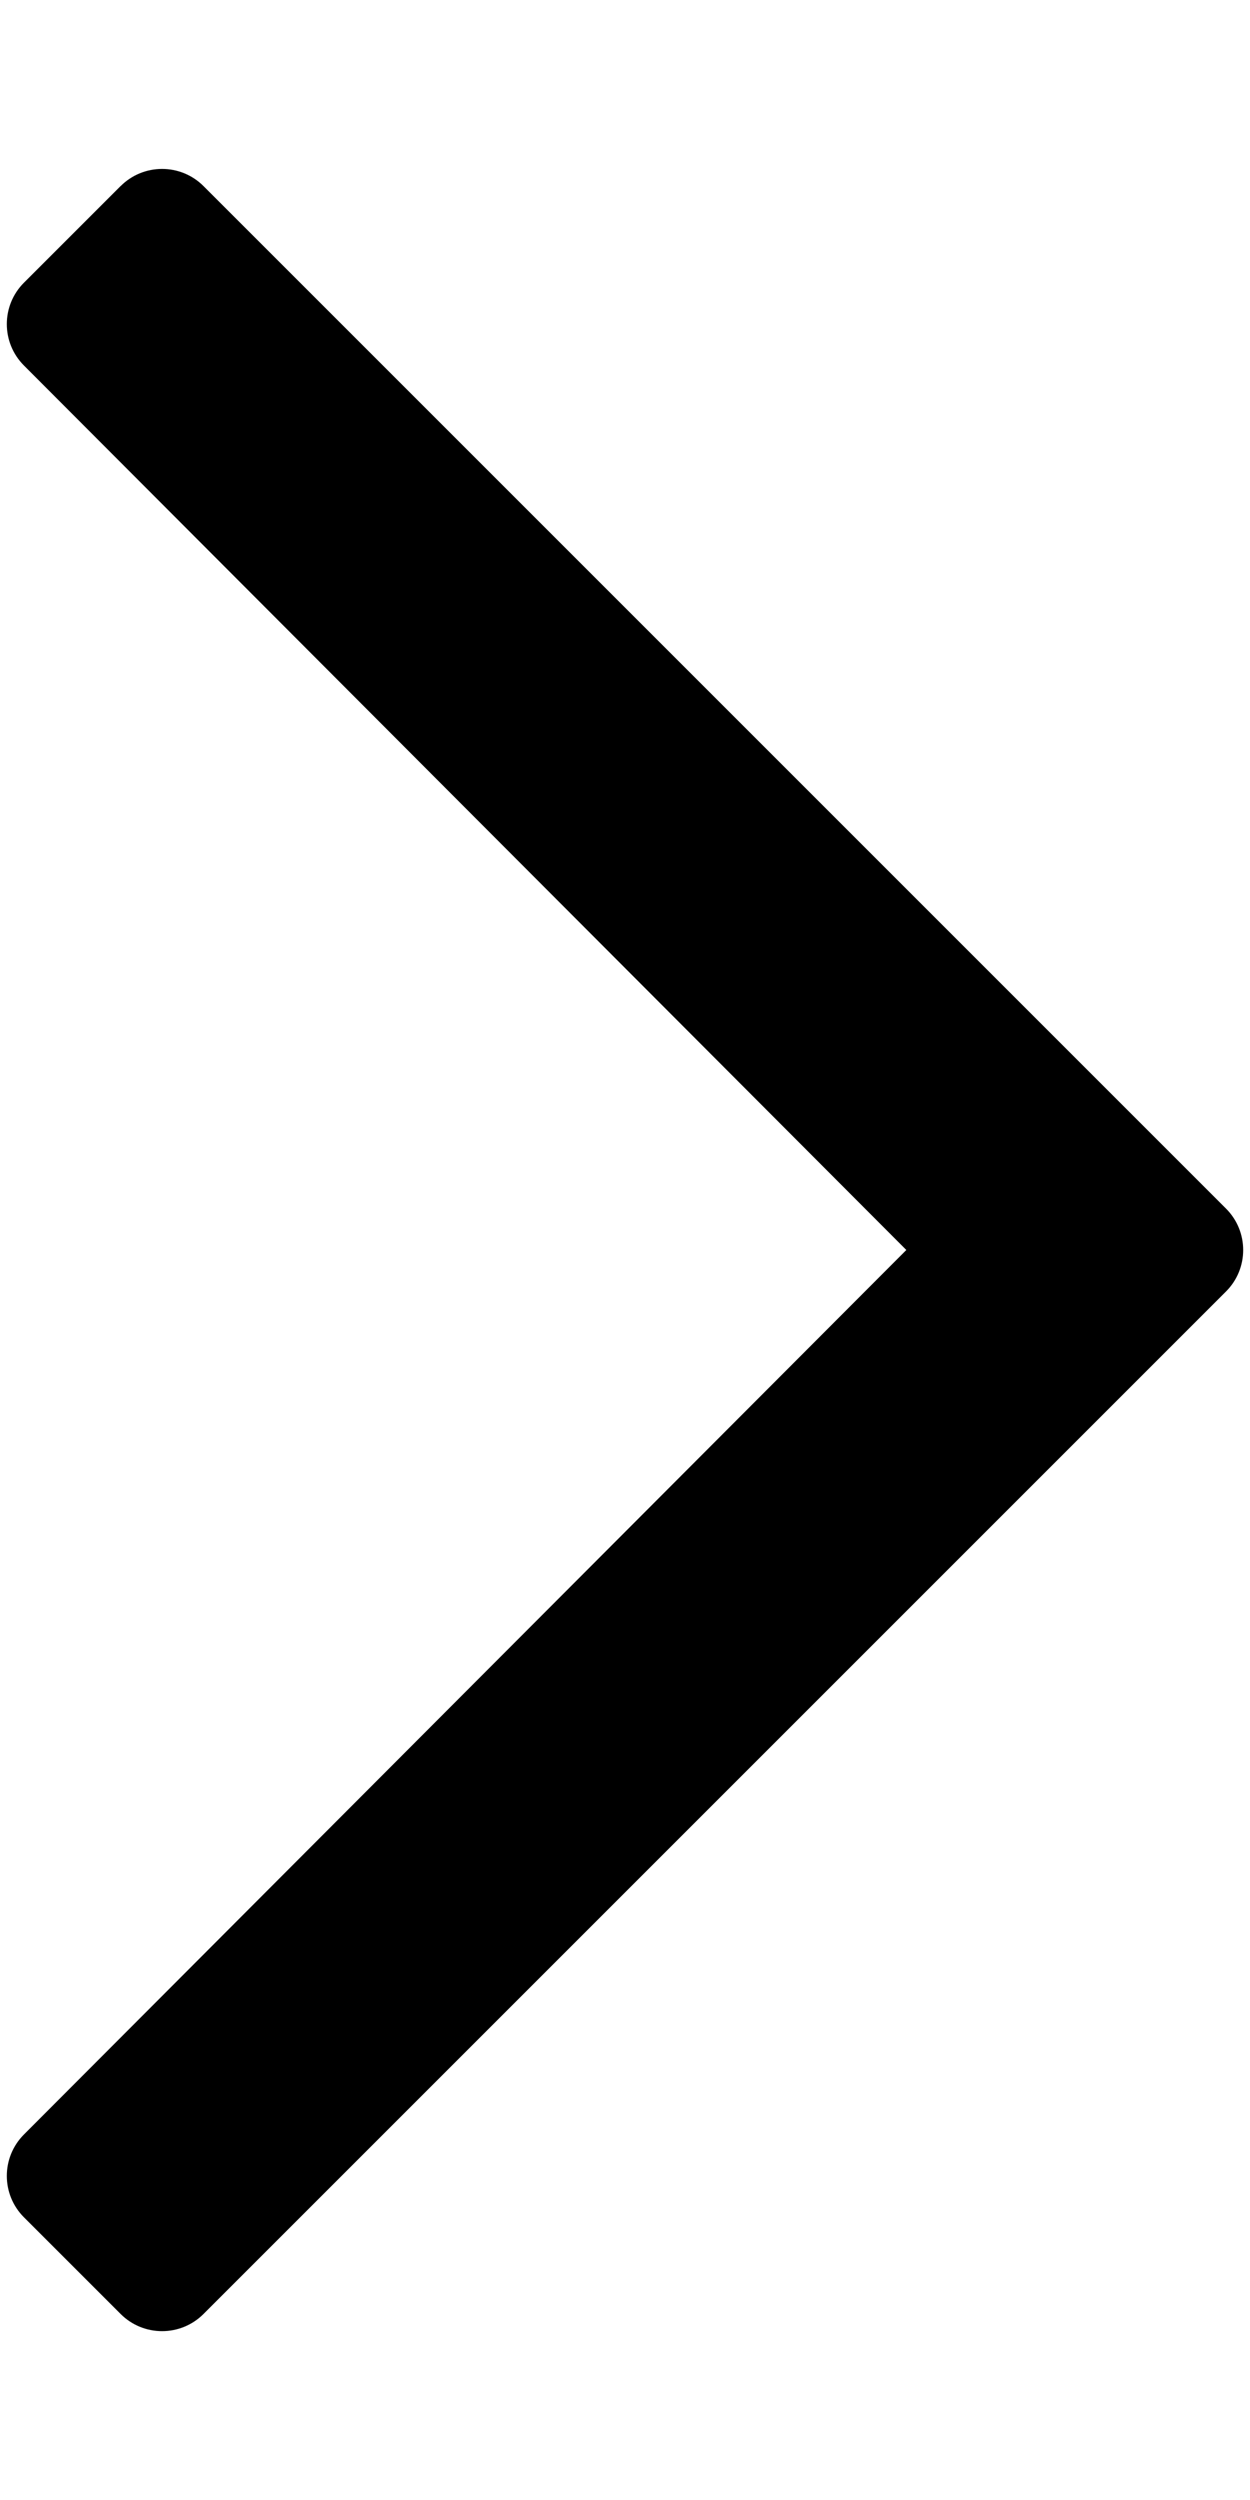 <!-- Generated by IcoMoon.io -->
<svg version="1.1" xmlns="http://www.w3.org/2000/svg" width="512" height="1024" viewBox="0 0 512 1024">
<title></title>
<g id="icomoon-ignore">
</g>
<path fill="#000" d="M49.408 76.192l-39.584 39.584c-9.376 9.376-9.376 24.576 0 33.952l361.408 362.272-361.408 362.272c-9.376 9.376-9.376 24.576 0 33.952l39.584 39.584c9.376 9.376 24.576 9.376 33.952 0l418.816-418.816c9.376-9.376 9.376-24.576 0-33.952l-418.816-418.816c-9.376-9.376-24.576-9.376-33.952 0z"></path>
</svg>
